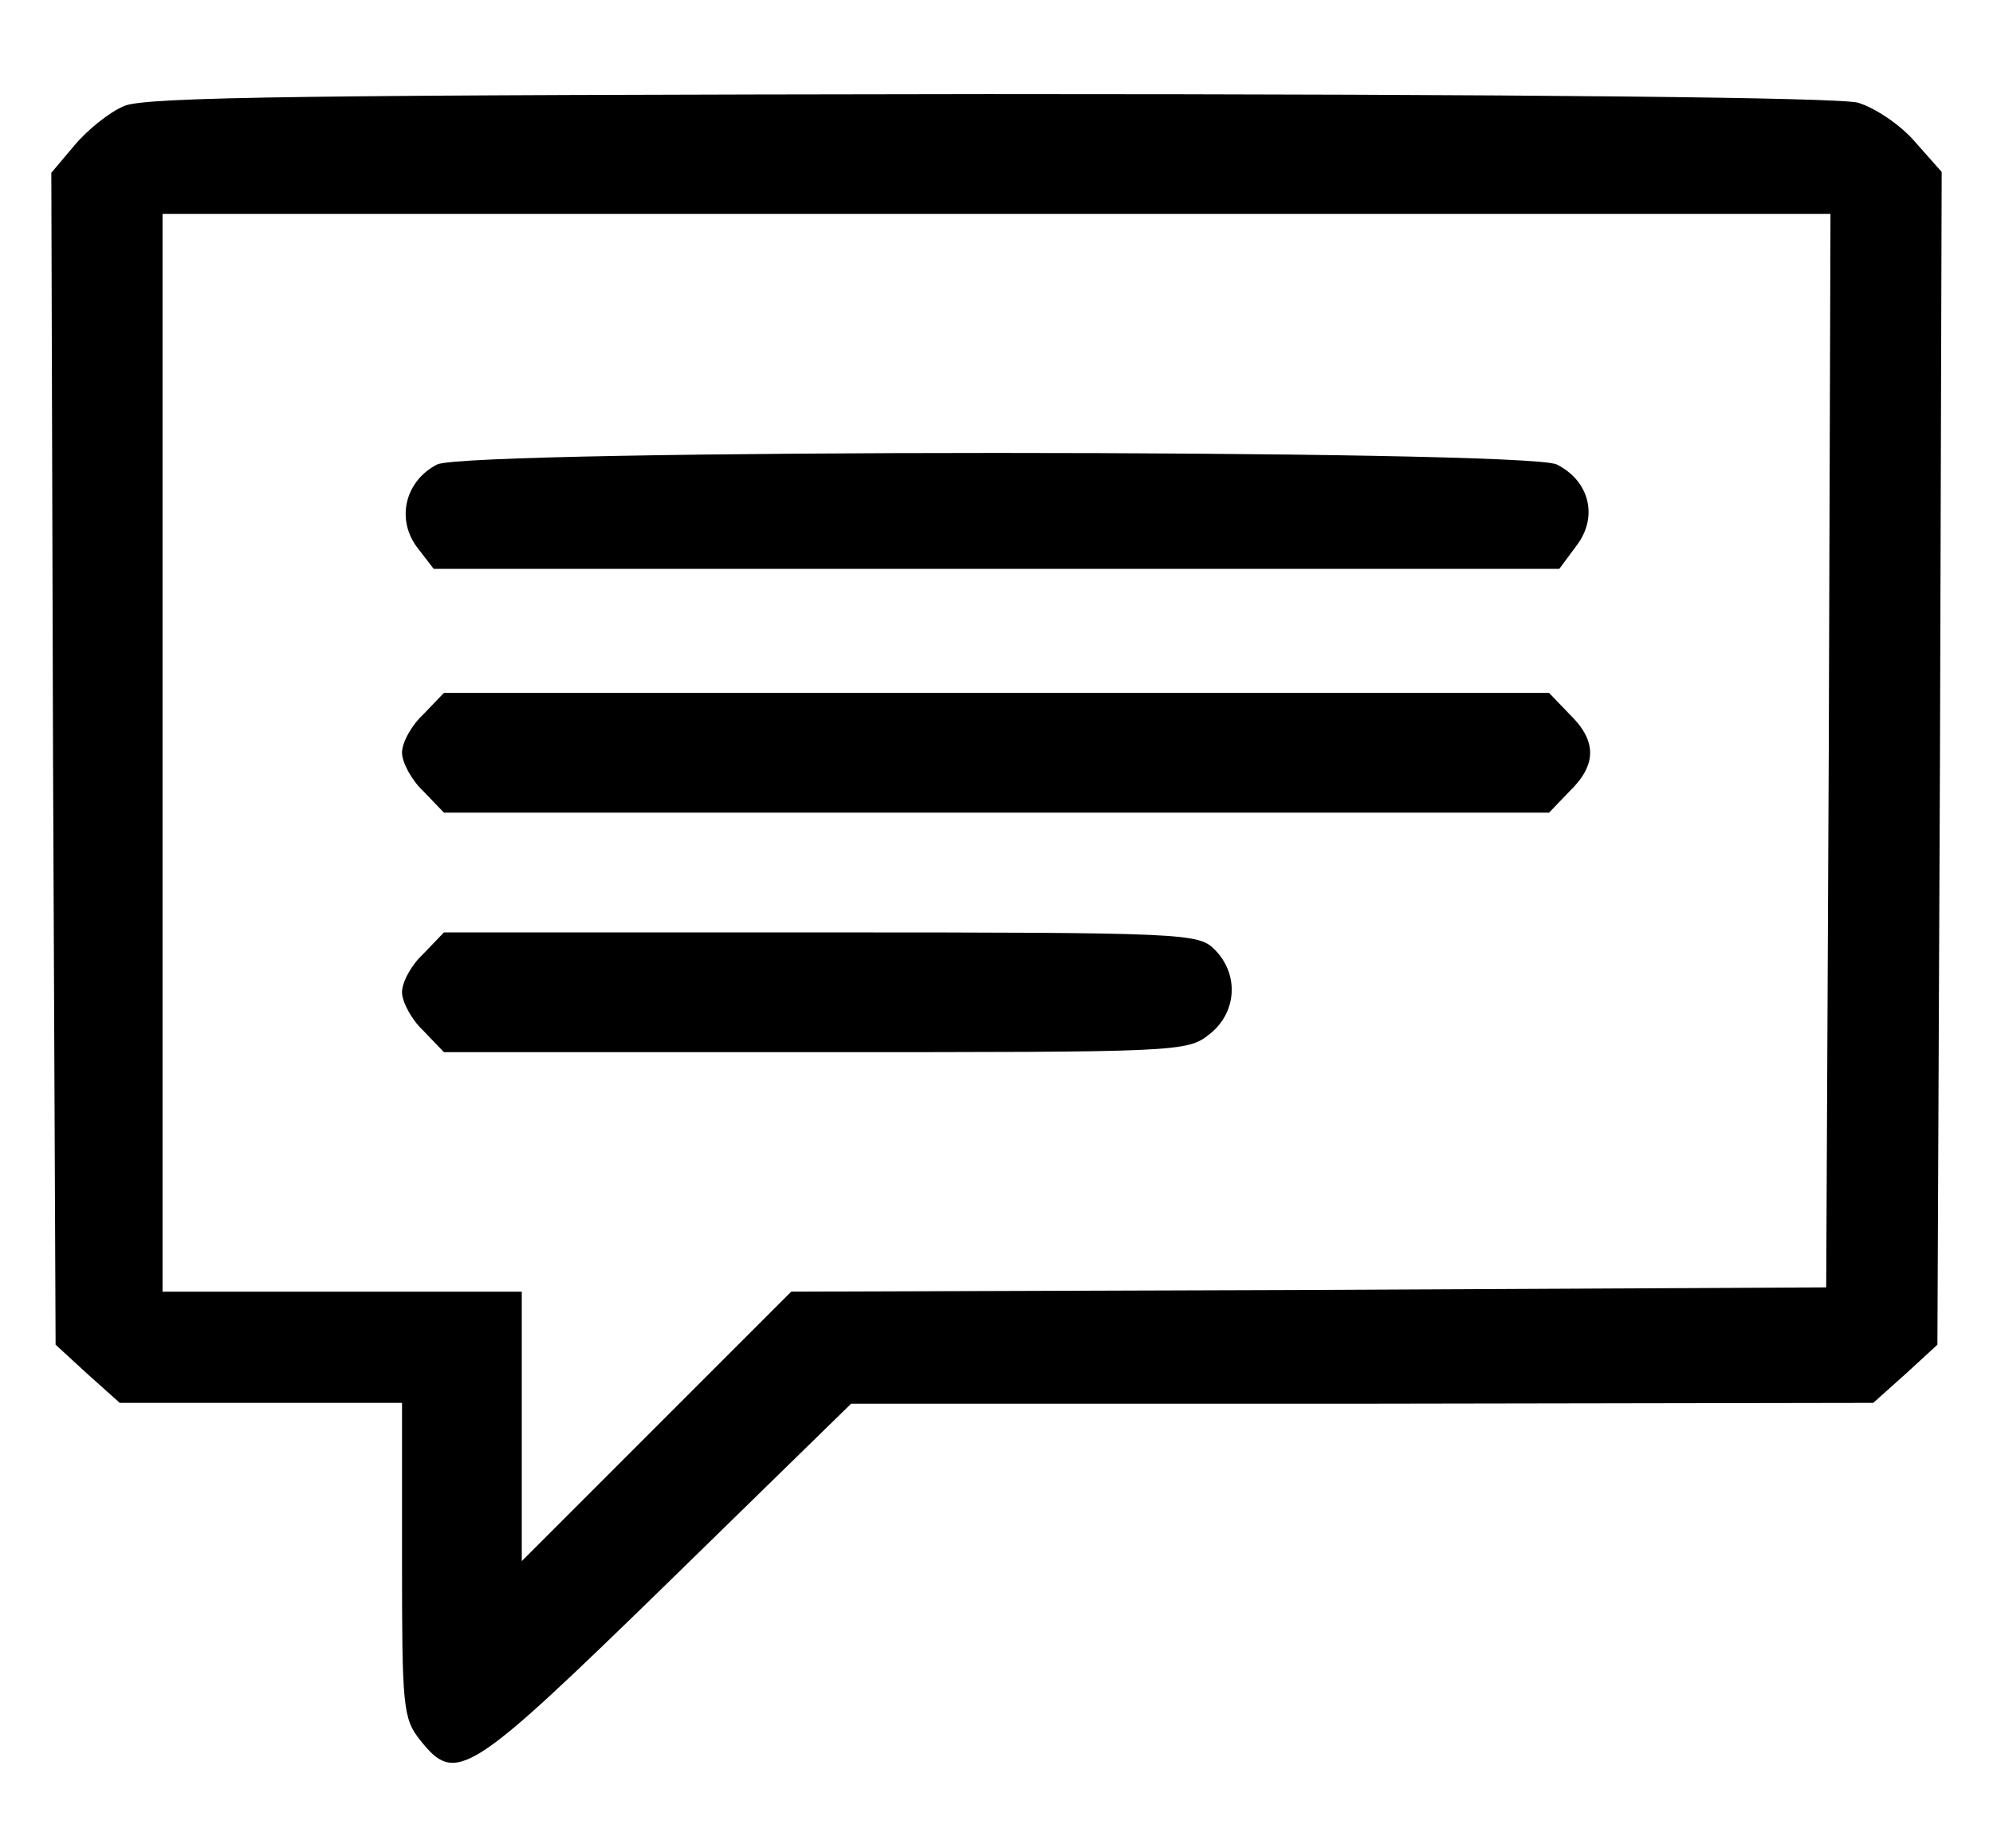 <?xml version="1.0" standalone="no"?>
<!DOCTYPE svg PUBLIC "-//W3C//DTD SVG 20010904//EN"
 "http://www.w3.org/TR/2001/REC-SVG-20010904/DTD/svg10.dtd">
<svg version="1.0" xmlns="http://www.w3.org/2000/svg"
 width="233pt" height="216pt" viewBox="0 0 233 216"
 preserveAspectRatio="xMidYMid meet">

<g transform="translate(0,216) scale(0.1,-0.1)"
fill="#000000" stroke="none">
<path d="M145 2036 c-17 -7 -43 -28 -58 -46 l-27 -32 2 -685 3 -685 37 -34 38
-34 165 0 165 0 0 -184 c0 -170 1 -185 21 -210 42 -53 56 -44 289 183 l215
210 598 0 597 1 38 34 37 34 3 686 2 685 -31 35 c-17 20 -47 40 -67 46 -24 6
-381 10 -1017 10 -792 -1 -986 -3 -1010 -14z m1993 -753 l-3 -628 -605 -3
-605 -2 -157 -157 -158 -158 0 158 0 157 -210 0 -210 0 0 630 0 630 975 0 975
0 -2 -627z"/>
<path d="M511 1617 c-37 -19 -48 -63 -24 -96 l20 -26 658 0 658 0 20 27 c26
34 15 76 -23 95 -36 18 -1274 18 -1309 0z"/>
<path d="M495 1325 c-14 -13 -25 -33 -25 -45 0 -11 11 -32 25 -45 l24 -25 646
0 646 0 24 25 c32 31 32 59 0 90 l-24 25 -646 0 -646 0 -24 -25z"/>
<path d="M495 1045 c-14 -13 -25 -33 -25 -45 0 -11 11 -32 25 -45 l24 -25 434
0 c424 0 435 0 461 21 32 25 35 70 6 99 -19 19 -33 20 -460 20 l-441 0 -24
-25z"/>
</g>
</svg>
